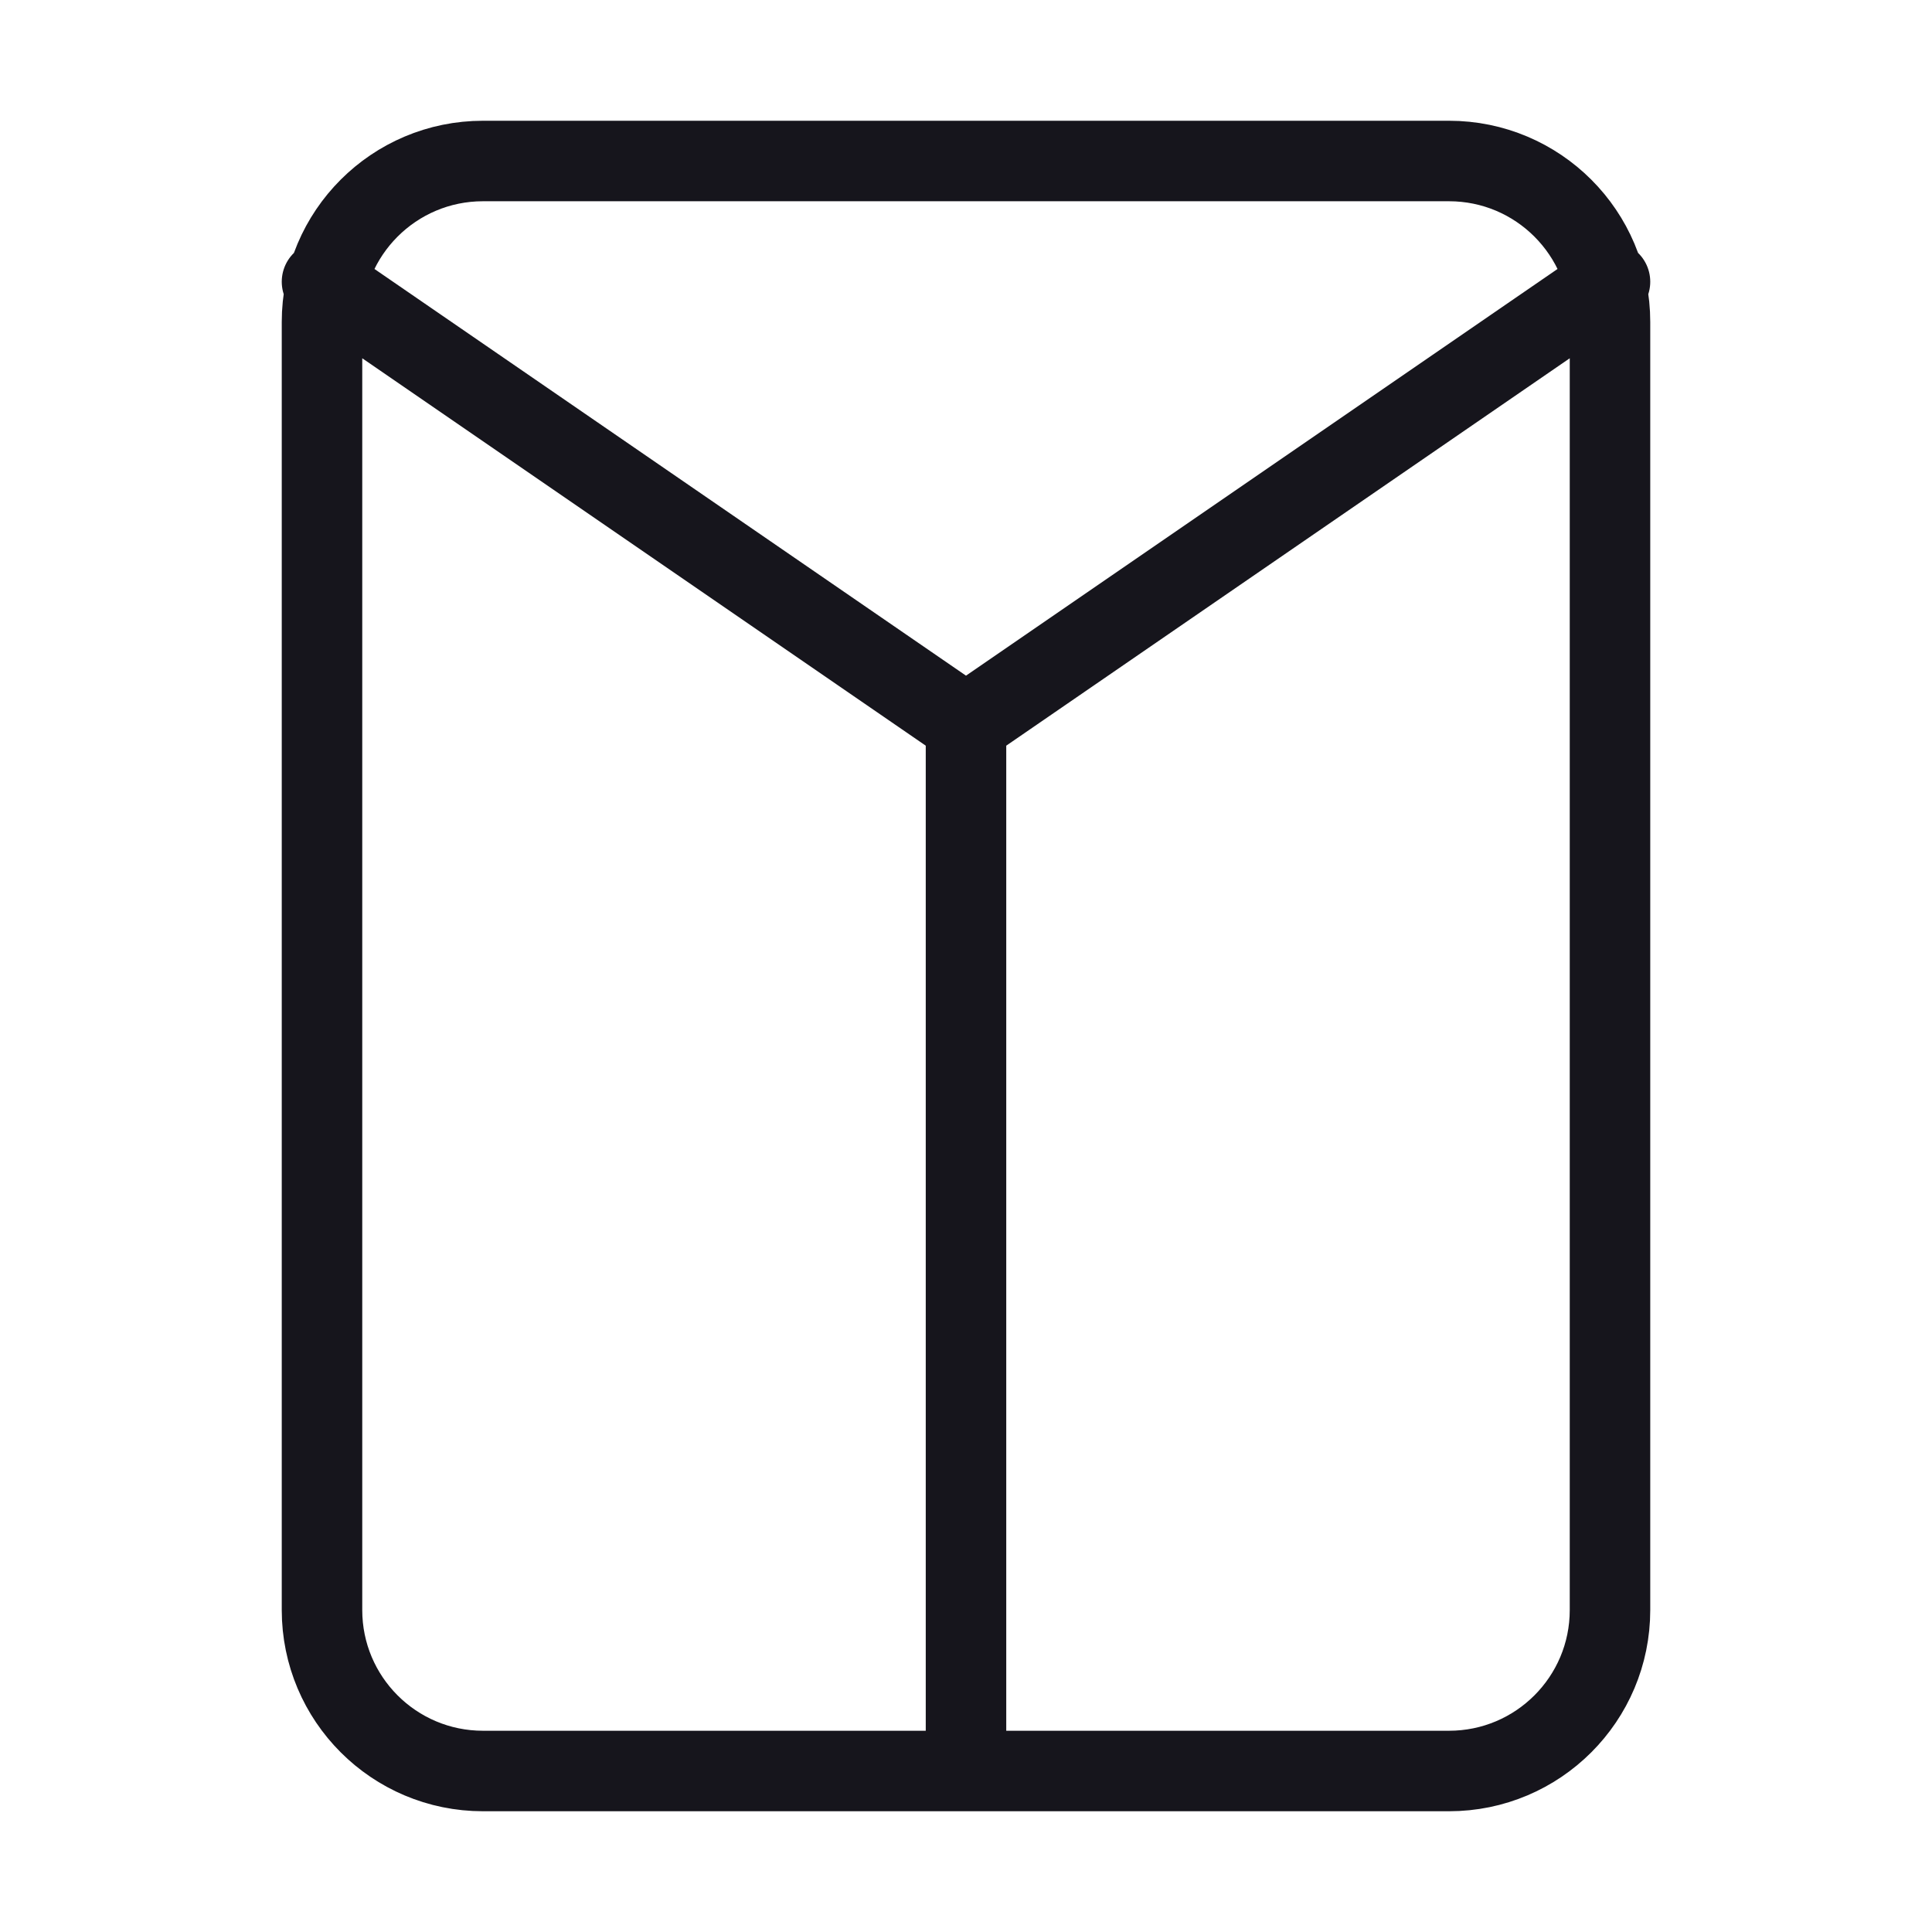 <svg width="24" height="24" viewBox="0 0 24 24" fill="none" xmlns="http://www.w3.org/2000/svg">
<path d="M12 9L12 22M12 9L20 3.5M12 9L4 3.5M6 22H18C19.105 22 20 21.105 20 20V4C20 2.895 19.105 2 18 2H6C4.895 2 4 2.895 4 4V20C4 21.105 4.895 22 6 22Z" stroke="#16151C" stroke-miterlimit="1.02" stroke-linecap="round" stroke-linejoin="round"/>
</svg>
